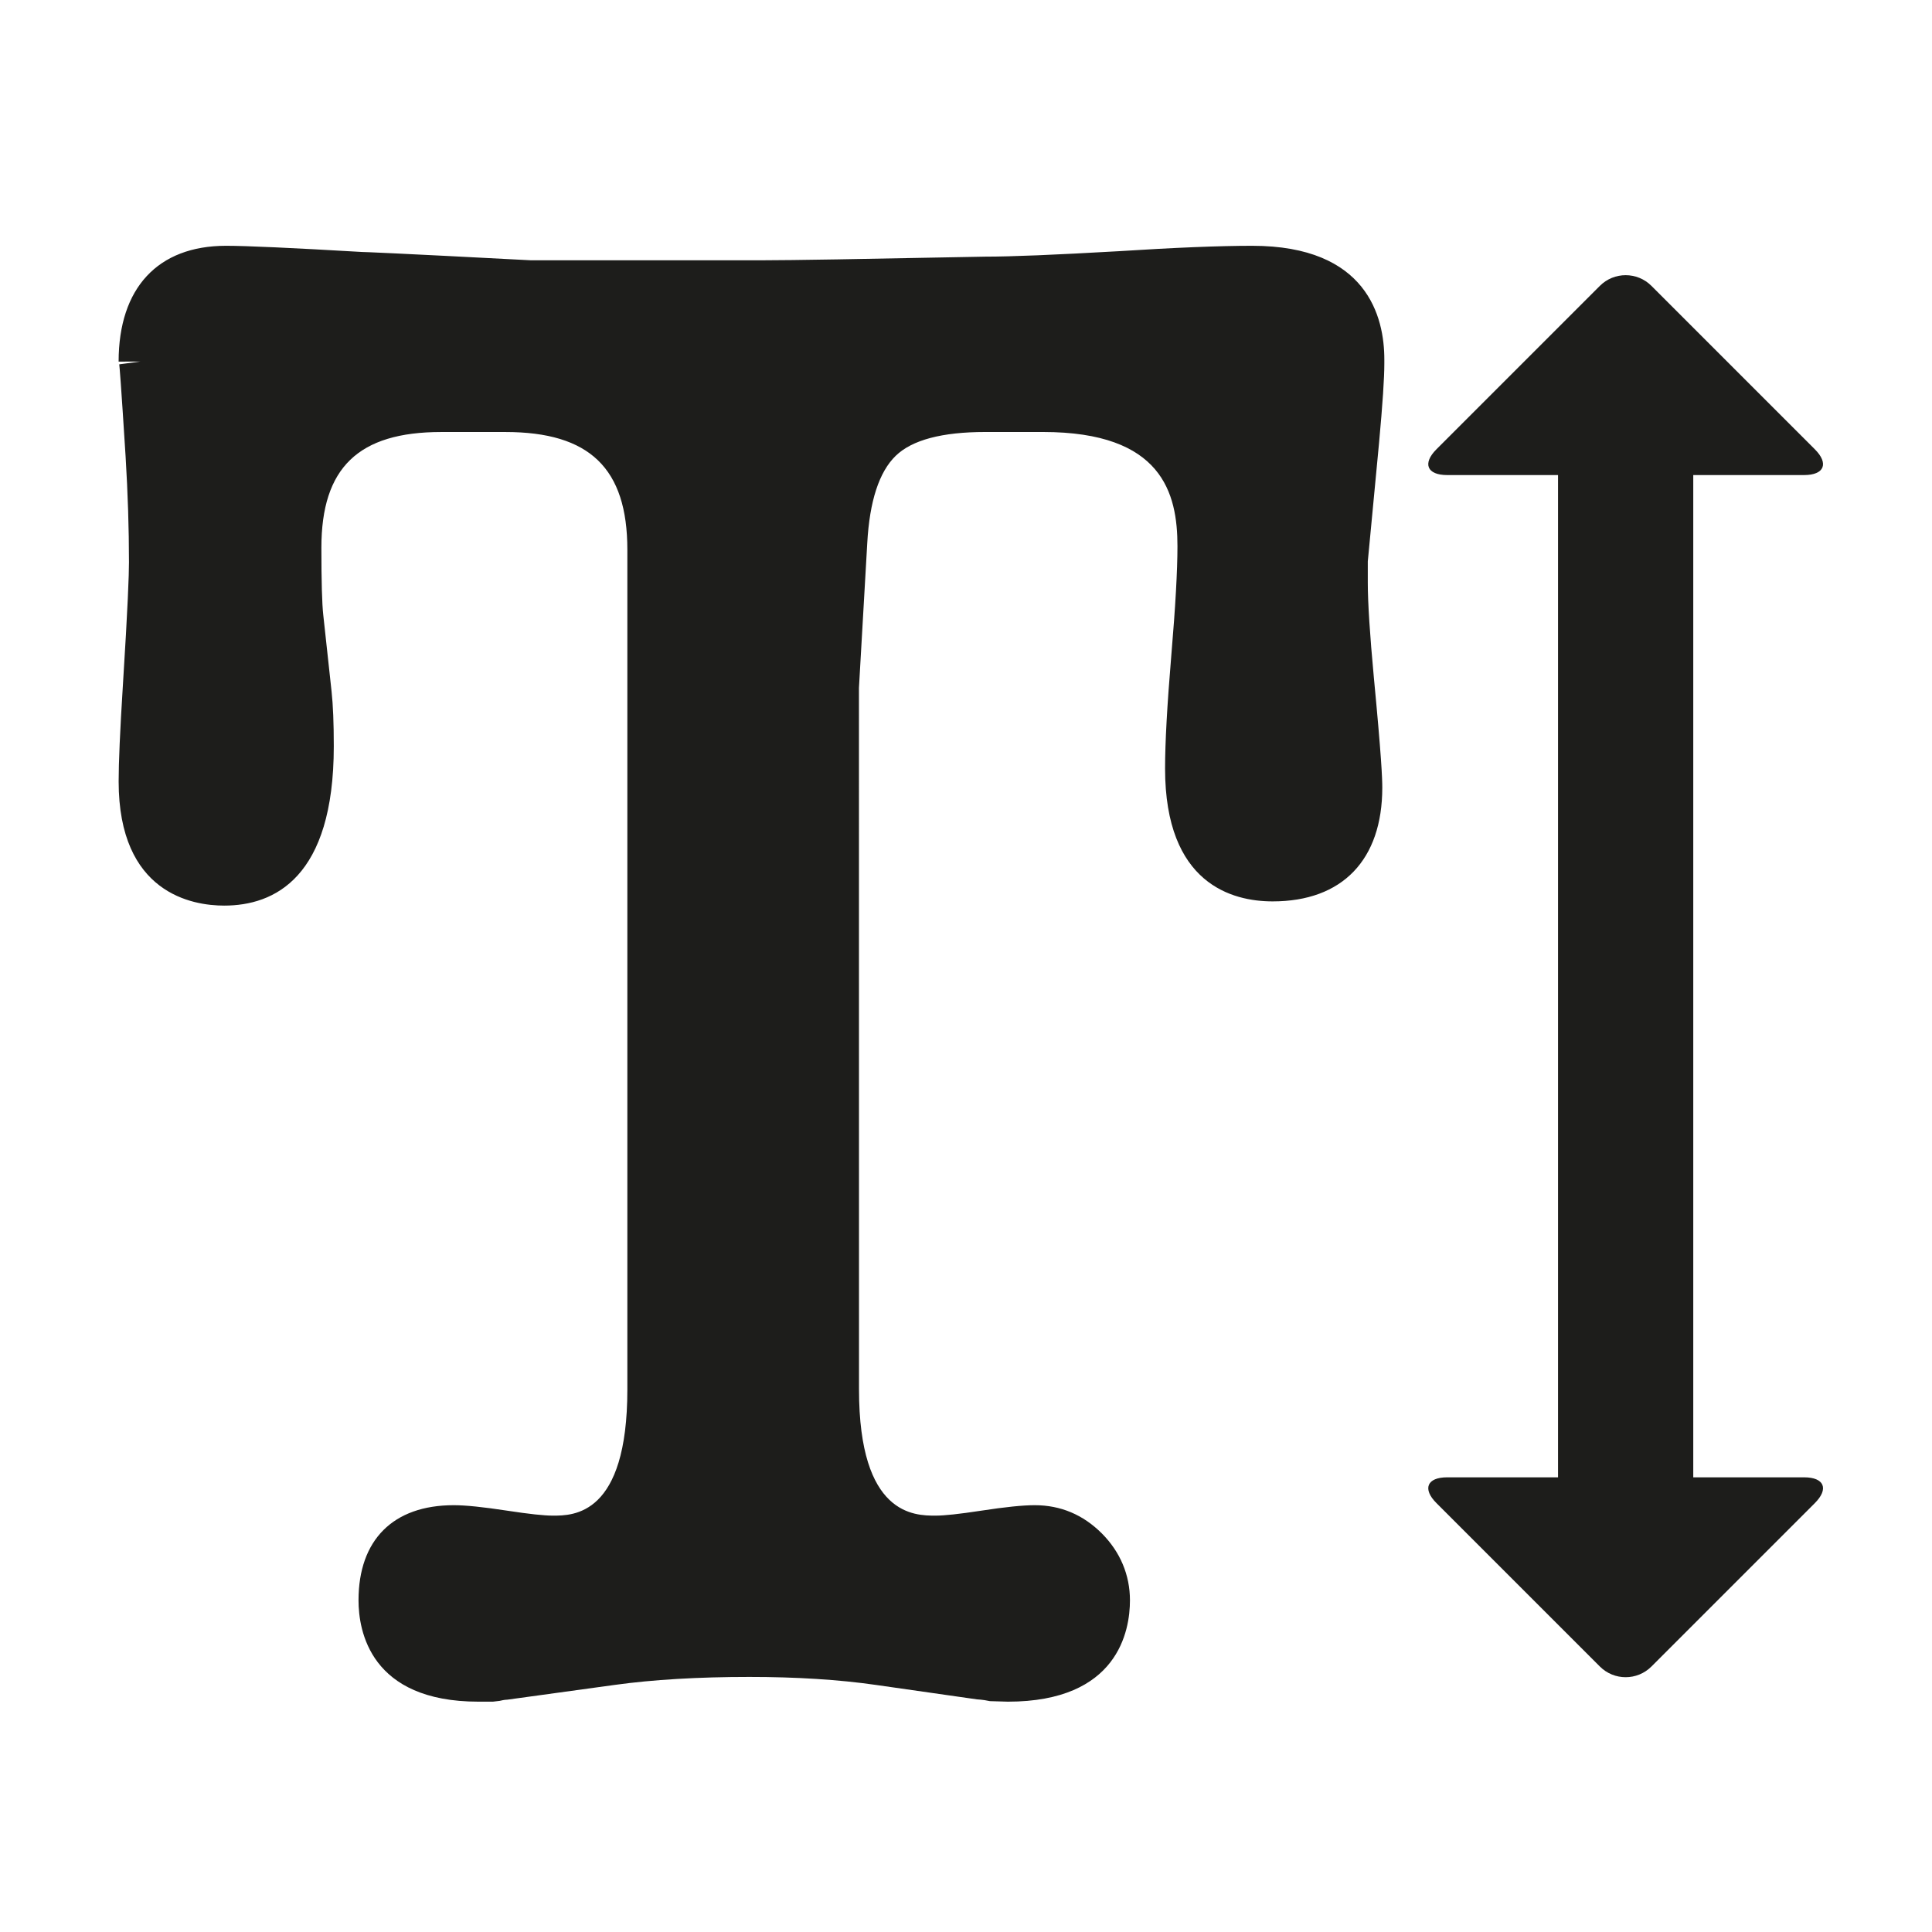 <?xml version="1.0" encoding="iso-8859-1"?>
<!-- Generator: Adobe Illustrator 17.1.0, SVG Export Plug-In . SVG Version: 6.00 Build 0)  -->
<!DOCTYPE svg PUBLIC "-//W3C//DTD SVG 1.1//EN" "http://www.w3.org/Graphics/SVG/1.1/DTD/svg11.dtd">
<svg version="1.1" id="Capa_1" xmlns="http://www.w3.org/2000/svg" xmlns:xlink="http://www.w3.org/1999/xlink" x="0px" y="0px"
	 viewBox="0 0 100 100" style="enable-background:new 0 0 100 100;" xml:space="preserve">
<g>
	<path style="fill:#1D1D1B;" d="M64.811,12.722c-1.688,0-4.021,0.095-6.924,0.281c-3.303,0.189-5.547,0.281-6.889,0.281
		c-6.557,0.129-10.074,0.187-11.406,0.187l-12.103,0.002c-7.323-0.383-8.595-0.429-8.754-0.431c-3.622-0.212-5.988-0.32-7.033-0.32
		c-3.533,0-5.56,2.183-5.562,5.99v0v0.005l1.098,0l-1.066,0.141c0.017,0.126,0.082,0.845,0.329,4.768
		c0.116,1.907,0.175,3.75,0.175,5.475c0,0.623-0.056,2.245-0.319,6.431c-0.144,2.286-0.216,3.938-0.216,4.911
		c0,5.804,3.819,6.431,5.461,6.431c2.589,0,5.675-1.432,5.675-8.251c0-1.198-0.038-2.126-0.115-2.836l-0.43-3.96
		c-0.064-0.575-0.097-1.744-0.097-3.474c0-4.144,1.914-5.992,6.207-5.992h3.316c4.367,0,6.314,1.88,6.314,6.096v43.46
		c0,6.532-2.798,6.532-3.851,6.532c-0.464,0-1.23-0.083-2.345-0.253c-1.284-0.196-2.172-0.287-2.793-0.287
		c-3.131,0-4.926,1.795-4.926,4.924c0,1.577,0.604,5.245,6.208,5.245h0.749l0.354-0.042c0.224-0.055,0.346-0.062,0.398-0.062
		l5.557-0.764c1.973-0.273,4.316-0.412,6.966-0.412c2.432,0,4.63,0.139,6.533,0.412l5.244,0.749l0.193,0.015
		c0.104,0.005,0.264,0.035,0.481,0.077l0.929,0.027c5.702,0,6.317-3.668,6.317-5.245c0-1.312-0.504-2.51-1.457-3.465
		c-0.968-0.968-2.135-1.459-3.469-1.459c-0.624,0-1.513,0.091-2.795,0.287c-1.114,0.17-1.881,0.253-2.343,0.253
		c-1.083,0-3.96,0-3.96-6.532l-0.003-36.31l0.43-7.495c0.119-2.168,0.614-3.689,1.475-4.521c0.841-0.817,2.398-1.231,4.628-1.231
		h2.997c6.165,0,6.956,3.16,6.956,5.913c0,1.259-0.106,3.153-0.317,5.633c-0.218,2.61-0.324,4.531-0.324,5.875
		c0,5.982,3.488,6.875,5.567,6.875c3.607,0,5.676-2.147,5.676-5.891c0-0.482-0.045-1.598-0.437-5.706
		c-0.208-2.233-0.313-3.877-0.313-4.887v-1.112c0.211-2.179,0.405-4.23,0.583-6.139c0.187-2.046,0.273-3.349,0.273-4.1v-0.213
		C71.655,16.41,70.766,12.722,64.811,12.722z M7.261,18.714l-1.012-0.001l1.015,0L7.261,18.714z"/>
	<path style="fill:#1D1D1B;" d="M93.382,24.589c1.043,0,1.291-0.598,0.553-1.335l-8.456-8.457c-0.738-0.738-1.934-0.738-2.671,0
		l-8.457,8.457c-0.737,0.737-0.49,1.335,0.553,1.335h5.739v51.877h-5.739c-1.043,0-1.29,0.598-0.553,1.335l8.457,8.457
		c0.737,0.738,1.933,0.738,2.671,0l8.456-8.457c0.738-0.737,0.49-1.335-0.553-1.335h-5.739V24.589H93.382z"/>
</g>
</svg>
